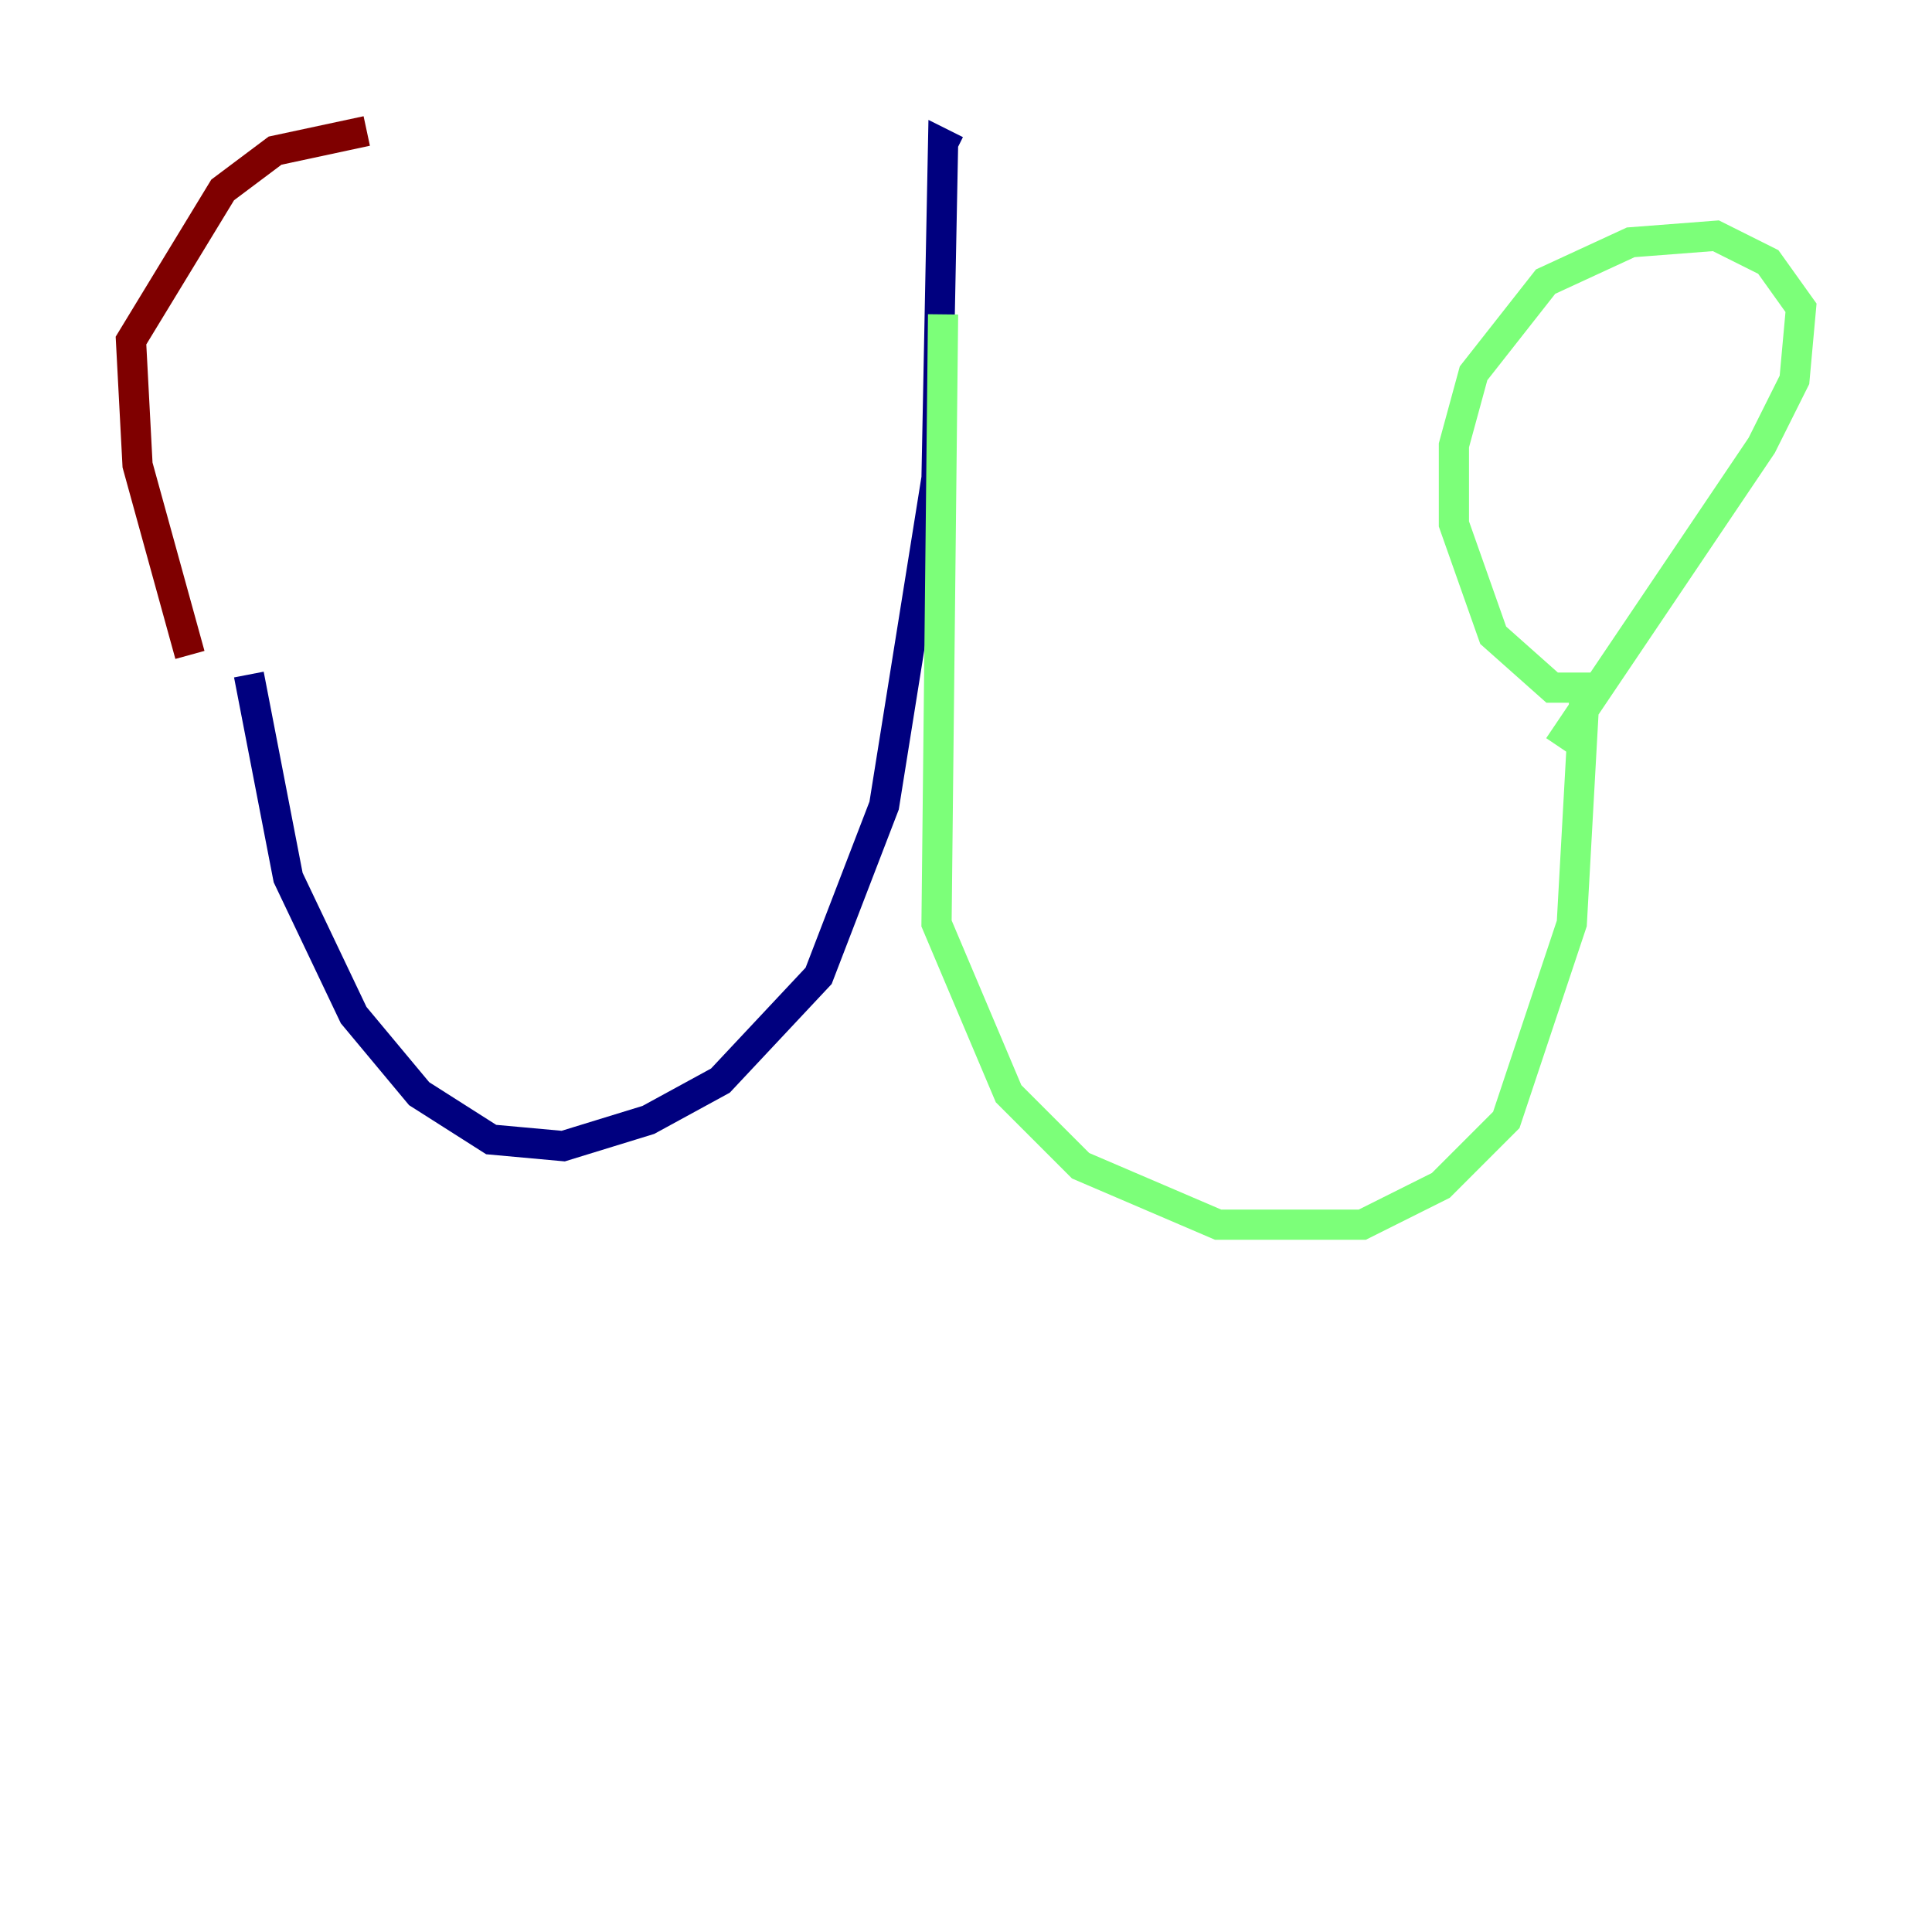 <?xml version="1.0" encoding="utf-8" ?>
<svg baseProfile="tiny" height="128" version="1.2" viewBox="0,0,128,128" width="128" xmlns="http://www.w3.org/2000/svg" xmlns:ev="http://www.w3.org/2001/xml-events" xmlns:xlink="http://www.w3.org/1999/xlink"><defs /><polyline fill="none" points="63.349,9.98 62.481,9.546 62.047,31.675 58.576,53.37 54.237,64.651 47.729,71.593 42.956,74.197 37.315,75.932 32.542,75.498 27.77,72.461 23.43,67.254 19.091,58.142 16.488,44.691" stroke="#00007f" stroke-width="2" /><polyline fill="none" points="62.481,20.827 62.047,61.18 66.82,72.461 71.593,77.234 80.705,81.139 90.251,81.139 95.458,78.536 99.797,74.197 104.136,61.18 105.003,45.559 102.834,45.559 98.929,42.088 96.325,34.712 96.325,29.505 97.627,24.732 102.4,18.658 108.041,16.054 113.681,15.62 117.153,17.356 119.322,20.393 118.888,25.166 116.719,29.505 103.268,49.464" stroke="#7cff79" stroke-width="2" /><polyline fill="none" points="12.583,43.39 9.112,30.807 8.678,22.563 14.752,12.583 18.224,9.98 24.298,8.678" stroke="#7f0000" stroke-width="2" /></svg>